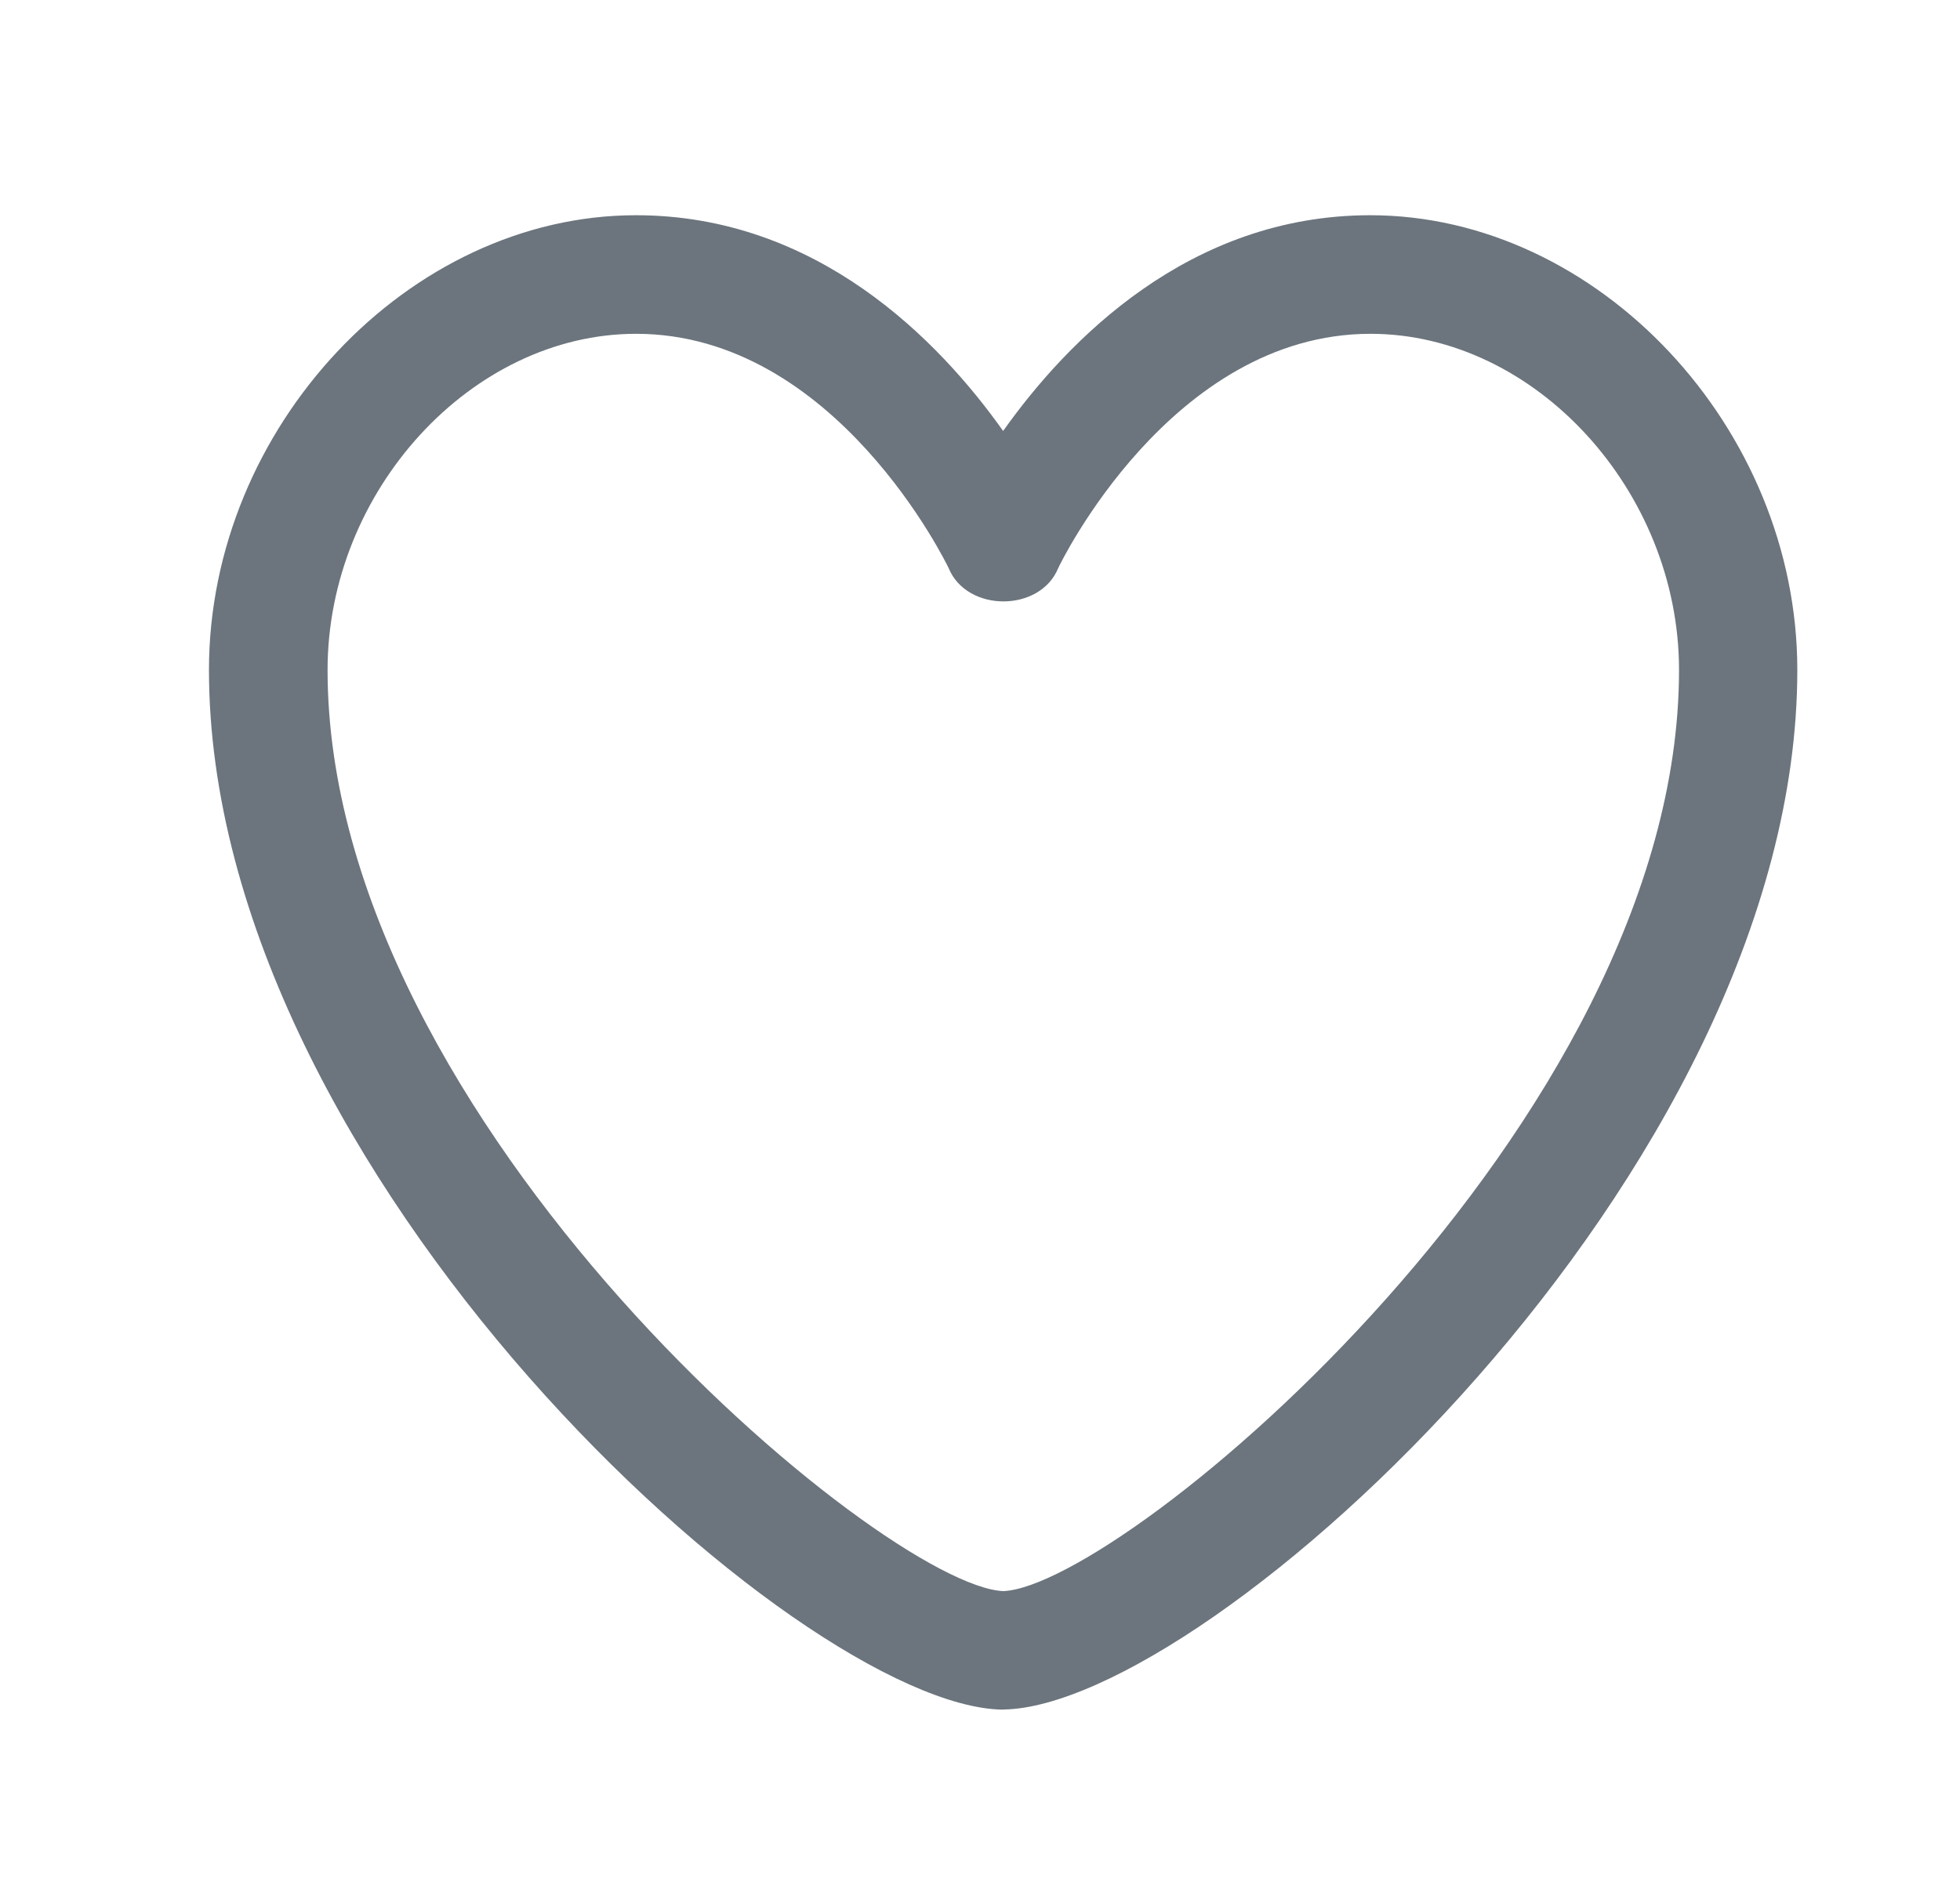 <svg width="31" height="30" viewBox="0 0 31 30" fill="#6C757D" xmlns="http://www.w3.org/2000/svg">
<path d="M15.867 27.047H15.85C12.621 26.988 3.305 18.57 3.305 10.598C3.305 6.768 6.461 3.405 10.059 3.405C12.921 3.405 14.846 5.38 15.866 6.818C16.884 5.383 18.809 3.405 21.672 3.405C25.272 3.405 28.427 6.768 28.427 10.599C28.427 18.569 19.11 26.986 15.881 27.045H15.867V27.047ZM10.06 5.281C7.46 5.281 5.181 7.766 5.181 10.6C5.181 17.775 13.974 25.095 15.869 25.172C17.766 25.095 26.556 17.776 26.556 10.6C26.556 7.766 24.277 5.281 21.677 5.281C18.517 5.281 16.752 8.951 16.737 8.988C16.45 9.69 15.292 9.69 15.004 8.988C14.986 8.95 13.222 5.281 10.061 5.281H10.06Z"/>
</svg>